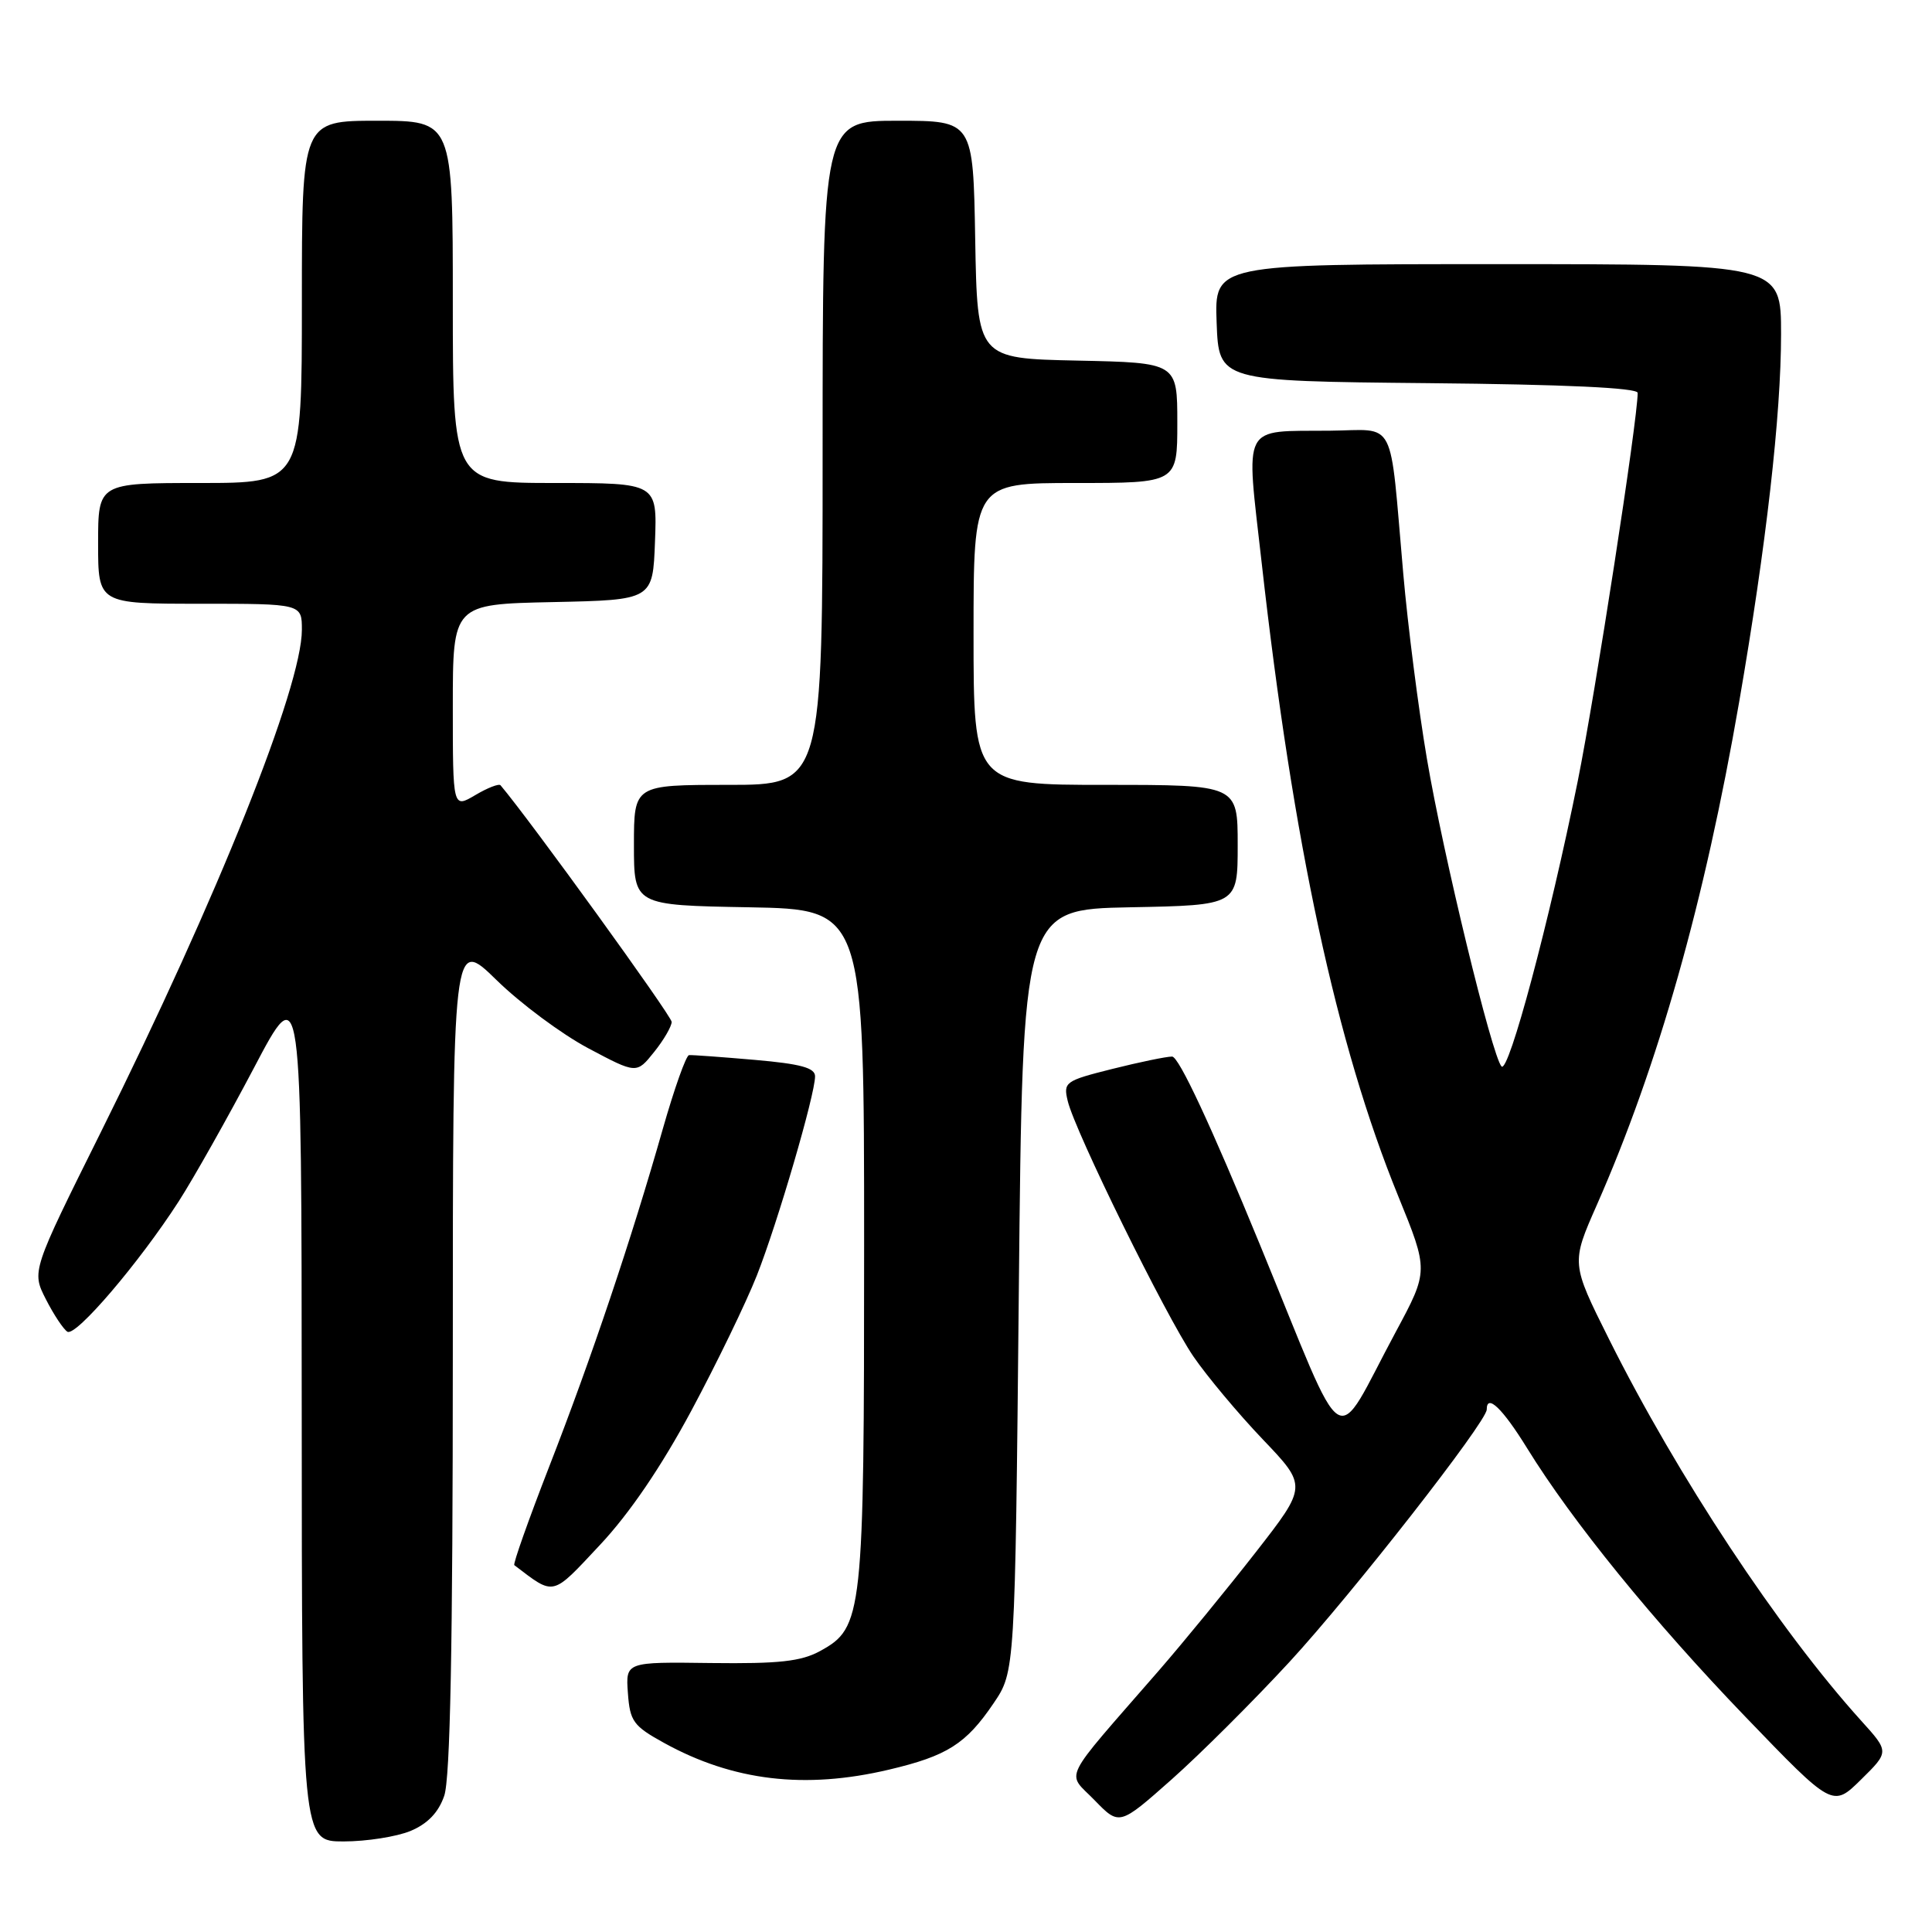 <?xml version="1.0" encoding="UTF-8" standalone="no"?>
<!DOCTYPE svg PUBLIC "-//W3C//DTD SVG 1.1//EN" "http://www.w3.org/Graphics/SVG/1.1/DTD/svg11.dtd" >
<svg xmlns="http://www.w3.org/2000/svg" xmlns:xlink="http://www.w3.org/1999/xlink" version="1.1" viewBox="0 0 256 256">
 <g >
 <path fill="currentColor"
d=" M 54.40 242.61 C 56.66 241.66 58.10 240.17 58.86 237.96 C 59.66 235.68 60.00 218.10 60.00 179.45 C 60.00 124.21 60.00 124.21 65.78 129.85 C 68.95 132.96 74.43 137.03 77.95 138.90 C 84.35 142.30 84.35 142.30 86.67 139.40 C 87.95 137.81 88.99 136.01 89.00 135.41 C 89.00 134.62 70.21 108.64 66.32 104.05 C 66.11 103.81 64.60 104.39 62.97 105.36 C 60.00 107.11 60.00 107.11 60.00 93.59 C 60.00 80.06 60.00 80.06 73.25 79.78 C 86.50 79.50 86.50 79.50 86.79 71.75 C 87.08 64.00 87.08 64.00 73.54 64.00 C 60.00 64.00 60.00 64.00 60.00 40.00 C 60.00 16.00 60.00 16.00 50.00 16.00 C 40.00 16.00 40.00 16.00 40.00 40.00 C 40.00 64.00 40.00 64.00 26.50 64.00 C 13.00 64.00 13.00 64.00 13.00 72.00 C 13.00 80.00 13.00 80.00 26.50 80.00 C 40.00 80.00 40.00 80.00 40.00 83.45 C 40.00 91.00 28.84 118.89 13.38 149.98 C 4.19 168.45 4.19 168.45 6.08 172.16 C 7.12 174.20 8.40 176.13 8.93 176.46 C 10.05 177.15 18.44 167.32 23.68 159.19 C 25.69 156.06 30.17 148.10 33.65 141.50 C 39.96 129.50 39.96 129.50 39.98 186.75 C 40.00 244.00 40.00 244.00 45.53 244.00 C 48.57 244.00 52.56 243.37 54.40 242.61 Z  M 170.83 220.25 C 179.14 211.24 197.00 188.39 197.00 186.77 C 197.00 184.61 199.09 186.61 202.36 191.91 C 208.36 201.63 219.05 214.78 231.29 227.50 C 242.84 239.50 242.84 239.50 246.59 235.81 C 250.34 232.12 250.34 232.12 246.63 228.02 C 235.68 215.90 222.27 195.60 213.20 177.44 C 208.18 167.39 208.18 167.39 211.59 159.66 C 219.71 141.23 225.87 119.48 230.45 93.00 C 234.03 72.30 236.00 54.99 236.00 44.28 C 236.00 35.00 236.00 35.00 198.46 35.00 C 160.92 35.00 160.92 35.00 161.21 42.75 C 161.50 50.50 161.50 50.50 189.25 50.77 C 207.37 50.94 217.00 51.39 217.00 52.06 C 217.00 55.62 211.40 91.86 209.06 103.50 C 205.32 122.02 199.90 142.32 198.96 141.31 C 197.70 139.95 191.22 113.24 189.07 100.52 C 187.95 93.93 186.54 82.90 185.94 76.02 C 184.08 54.91 185.15 56.99 176.20 57.07 C 164.39 57.18 165.07 55.87 167.17 74.50 C 171.35 111.79 177.09 138.42 185.25 158.44 C 189.30 168.38 189.30 168.38 184.97 176.44 C 176.48 192.21 178.75 193.65 166.99 165.03 C 160.47 149.15 156.20 140.00 155.31 140.00 C 154.54 140.00 150.97 140.74 147.38 141.64 C 141.12 143.21 140.88 143.39 141.48 145.89 C 142.44 149.92 154.46 174.35 158.12 179.72 C 159.92 182.35 164.05 187.29 167.31 190.71 C 173.23 196.91 173.23 196.91 166.37 205.71 C 162.60 210.54 156.81 217.61 153.51 221.41 C 140.40 236.48 141.29 234.68 145.03 238.53 C 148.32 241.92 148.32 241.92 155.24 235.79 C 159.05 232.41 166.06 225.42 170.83 220.25 Z  M 117.78 234.49 C 125.50 232.67 128.00 231.09 131.65 225.70 C 134.50 221.50 134.50 221.50 135.00 171.00 C 135.50 120.50 135.50 120.50 149.75 120.22 C 164.00 119.95 164.00 119.95 164.00 111.97 C 164.00 104.00 164.00 104.00 146.50 104.00 C 129.00 104.00 129.00 104.00 129.00 84.00 C 129.00 64.00 129.00 64.00 142.50 64.00 C 156.00 64.00 156.00 64.00 156.00 56.03 C 156.00 48.06 156.00 48.06 142.75 47.78 C 129.50 47.50 129.50 47.50 129.22 31.75 C 128.95 16.00 128.95 16.00 118.97 16.00 C 109.00 16.00 109.00 16.00 109.00 60.00 C 109.00 104.00 109.00 104.00 96.50 104.00 C 84.00 104.00 84.00 104.00 84.00 111.97 C 84.00 119.95 84.00 119.95 99.25 120.22 C 114.50 120.50 114.50 120.50 114.50 165.00 C 114.50 214.19 114.34 215.66 108.67 218.77 C 106.14 220.15 103.23 220.47 94.20 220.36 C 82.90 220.21 82.90 220.21 83.20 224.34 C 83.47 228.09 83.92 228.70 88.00 230.95 C 97.14 235.99 106.65 237.12 117.78 234.49 Z  M 91.62 186.90 C 94.98 180.63 98.88 172.57 100.29 169.00 C 103.05 161.99 108.00 145.05 108.00 142.62 C 108.00 141.49 106.10 140.97 100.01 140.44 C 95.62 140.06 91.70 139.77 91.30 139.81 C 90.91 139.85 89.35 144.24 87.83 149.57 C 83.69 164.14 78.35 180.02 72.78 194.31 C 70.04 201.36 67.95 207.25 68.15 207.39 C 73.54 211.49 73.04 211.61 79.50 204.71 C 83.42 200.53 87.63 194.34 91.62 186.90 Z "/>
</g>
</svg>